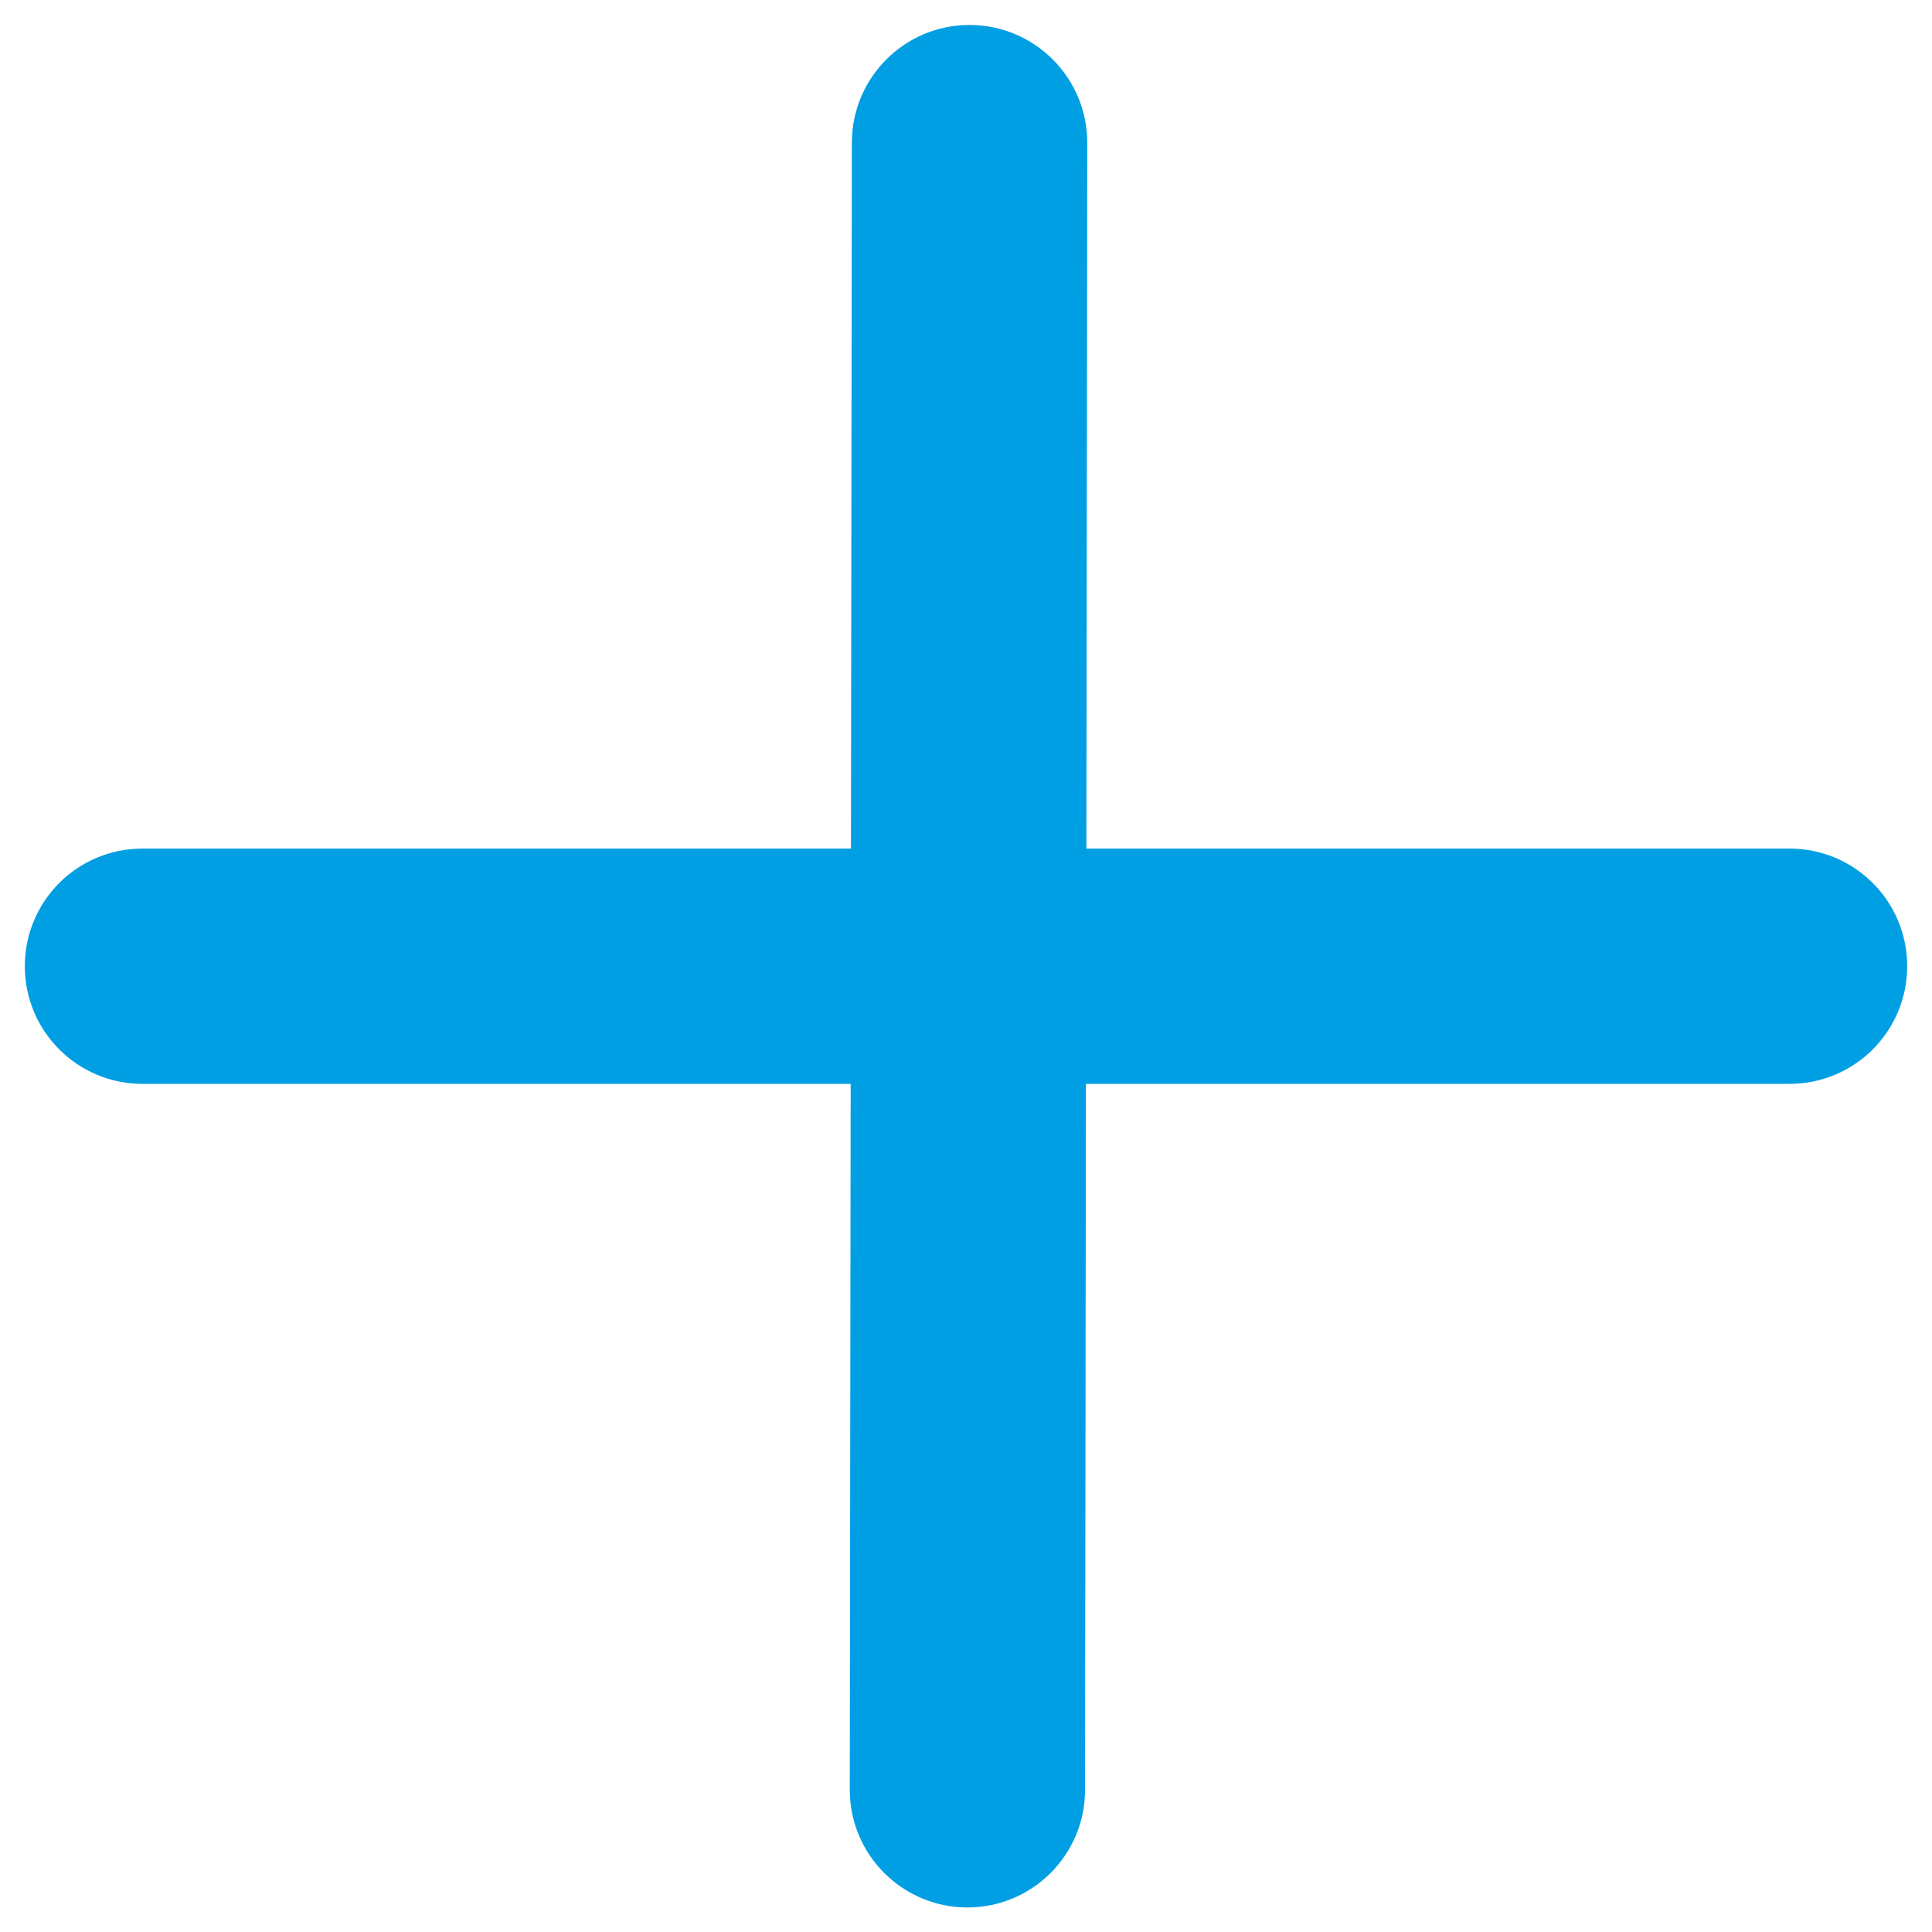 <svg width="13" height="13" viewBox="0 0 13 13" fill="none" xmlns="http://www.w3.org/2000/svg">
<path fill-rule="evenodd" clip-rule="evenodd" d="M6.525 0.168C6.962 0.169 7.316 0.523 7.316 0.961L7.31 5.71H12.042C12.479 5.71 12.833 6.064 12.833 6.501C12.833 6.939 12.479 7.293 12.042 7.293H7.307L7.301 12.044C7.301 12.481 6.946 12.835 6.509 12.835C6.071 12.834 5.717 12.479 5.718 12.042L5.724 7.293H0.958C0.521 7.293 0.167 6.939 0.167 6.501C0.167 6.064 0.521 5.71 0.958 5.71H5.726L5.732 0.959C5.733 0.521 6.088 0.167 6.525 0.168Z" fill="#009FE3"/>
</svg>
